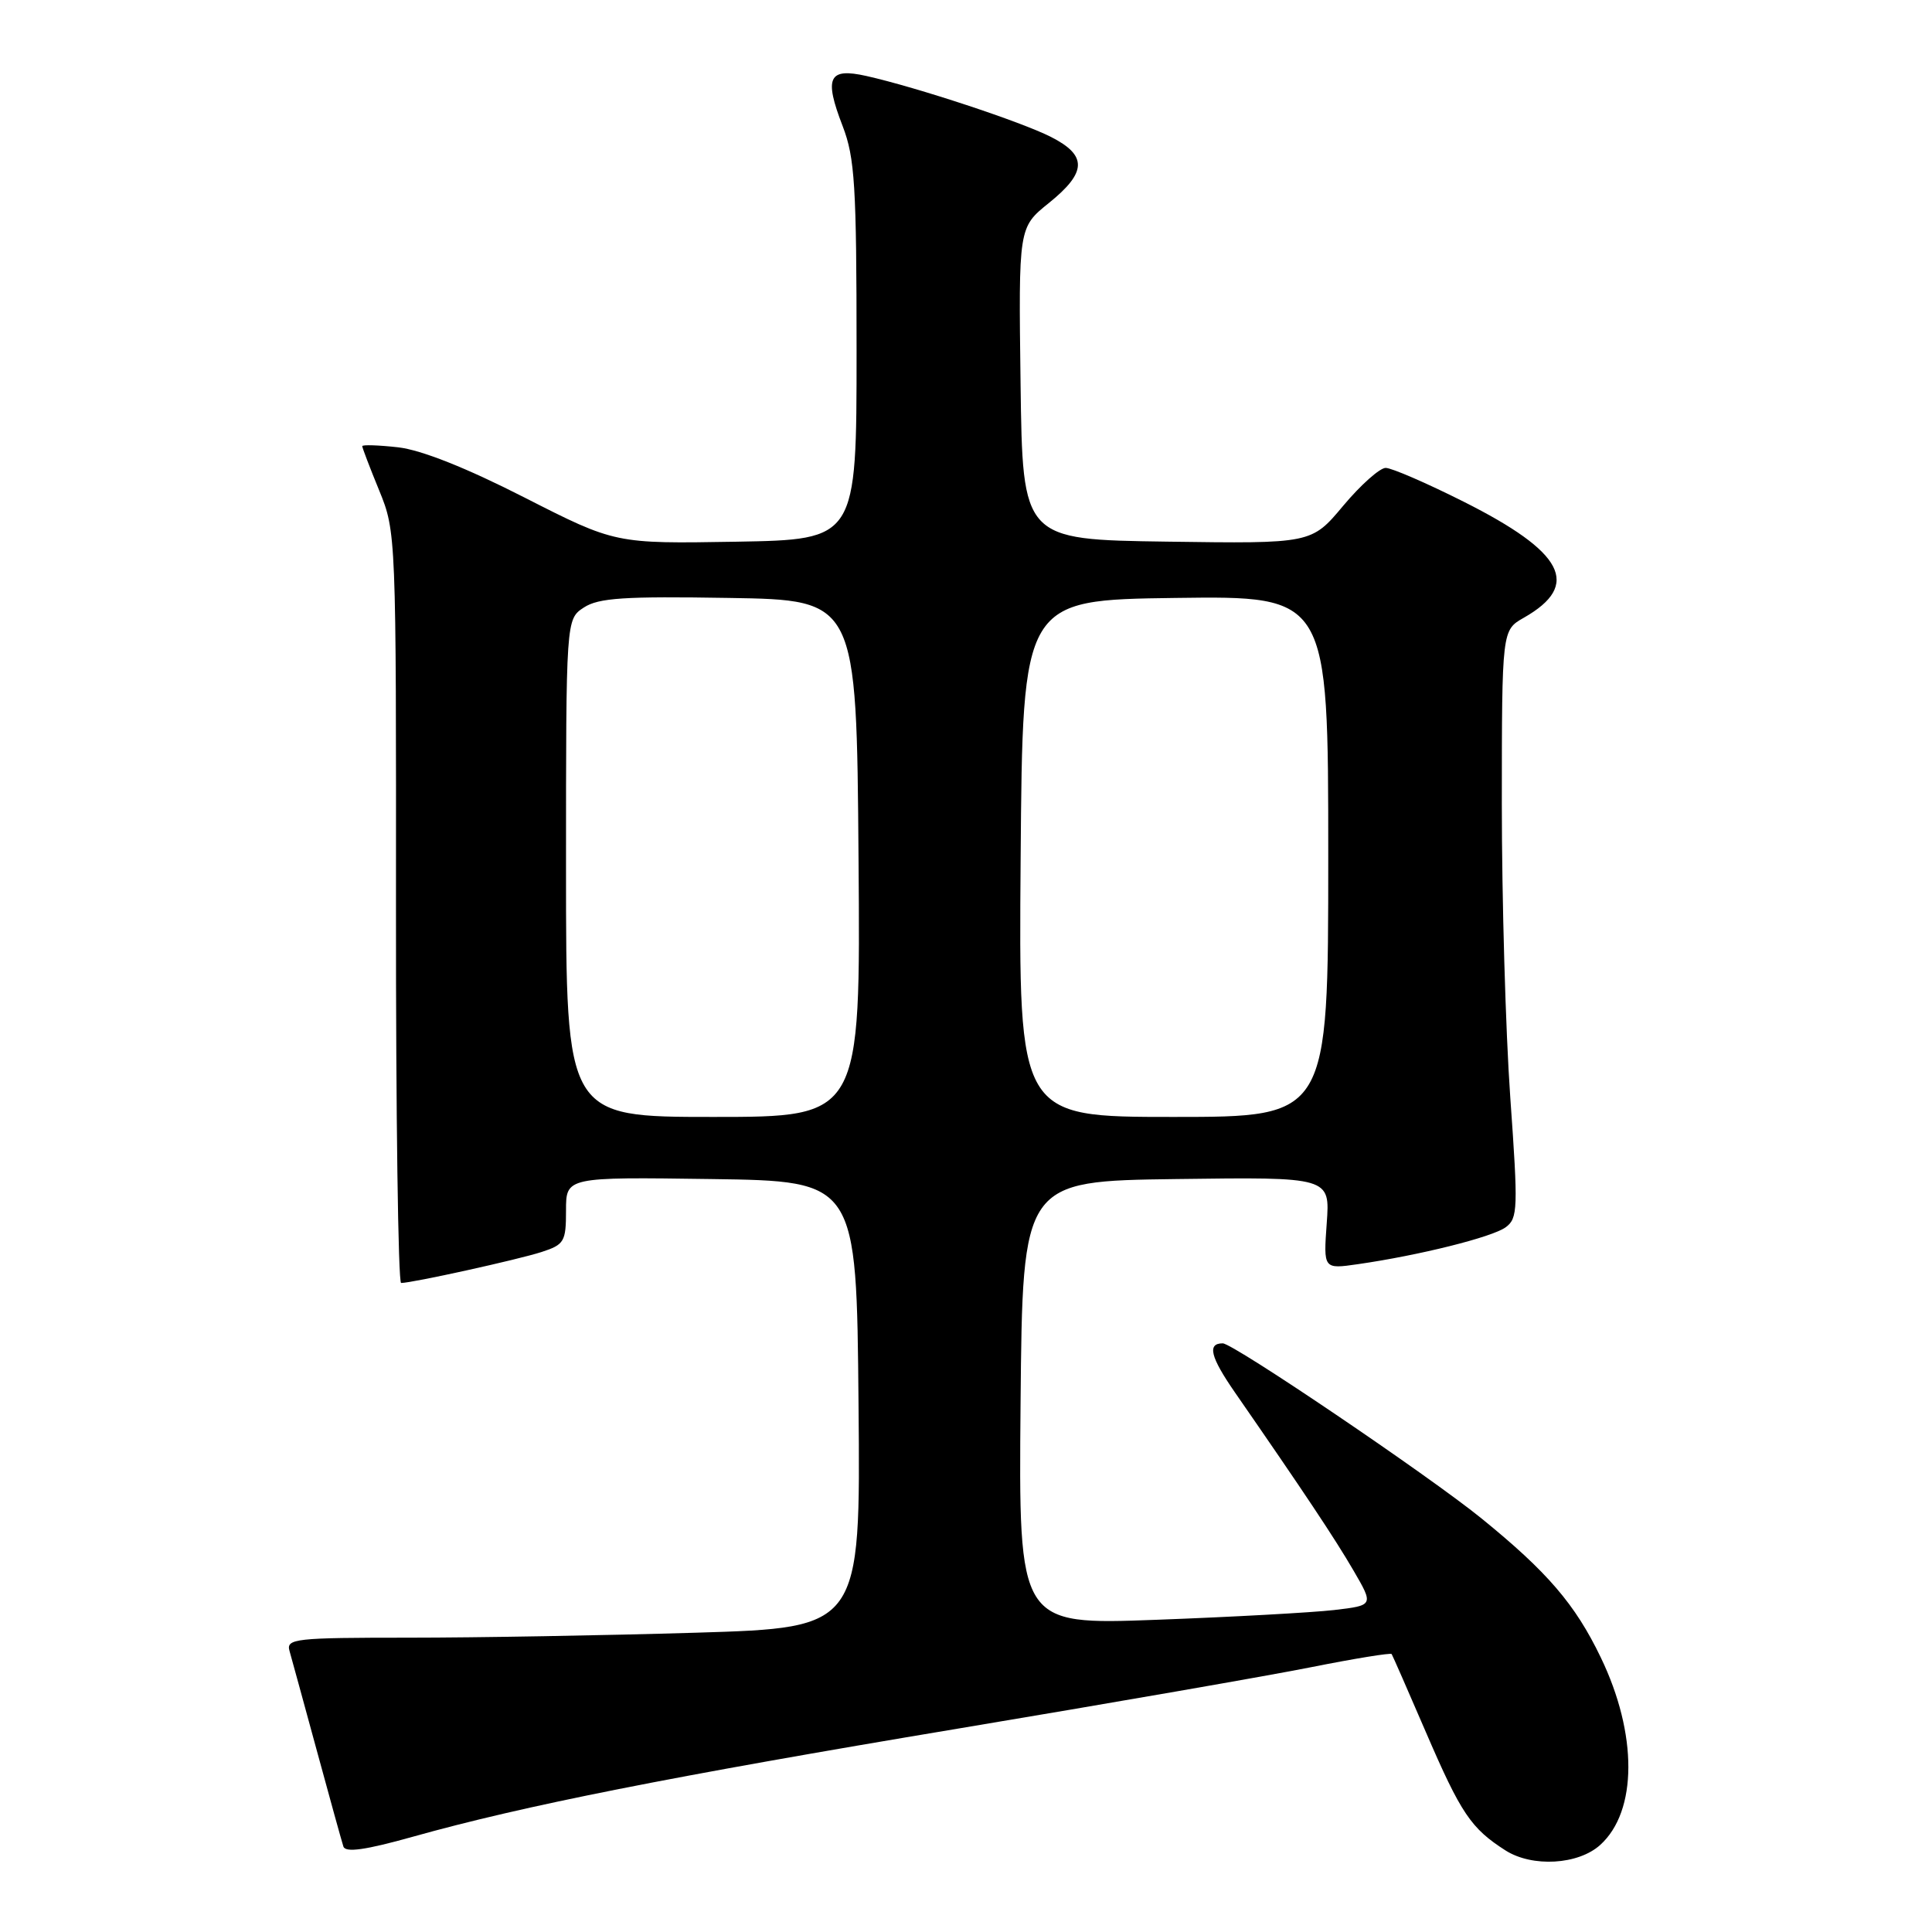 <?xml version="1.0" encoding="UTF-8" standalone="no"?>
<!DOCTYPE svg PUBLIC "-//W3C//DTD SVG 1.1//EN" "http://www.w3.org/Graphics/SVG/1.1/DTD/svg11.dtd" >
<svg xmlns="http://www.w3.org/2000/svg" xmlns:xlink="http://www.w3.org/1999/xlink" version="1.1" viewBox="0 0 256 256">
 <g >
 <path fill="currentColor"
d=" M 212.04 244.46 C 216.98 239.99 217.01 229.77 212.11 219.62 C 208.72 212.57 205.03 208.28 196.27 201.17 C 189.27 195.50 163.41 178.00 162.02 178.00 C 159.93 178.00 160.38 179.80 163.64 184.51 C 172.74 197.65 176.89 203.88 179.35 208.11 C 182.03 212.72 182.03 212.72 176.76 213.34 C 173.87 213.67 163.28 214.26 153.23 214.63 C 134.97 215.31 134.97 215.31 135.23 185.91 C 135.50 156.50 135.50 156.50 155.87 156.23 C 176.24 155.96 176.24 155.96 175.80 162.07 C 175.36 168.17 175.36 168.17 179.93 167.51 C 188.06 166.34 197.72 163.93 199.51 162.62 C 201.13 161.43 201.17 160.18 200.12 145.42 C 199.50 136.66 199.00 119.15 199.00 106.50 C 199.01 83.50 199.01 83.50 201.92 81.85 C 209.54 77.51 207.27 73.17 193.91 66.46 C 189.03 64.01 184.40 62.00 183.61 62.00 C 182.83 62.00 180.29 64.26 177.98 67.02 C 173.78 72.04 173.78 72.04 154.64 71.77 C 135.50 71.50 135.50 71.50 135.23 50.81 C 134.96 30.13 134.96 30.13 138.98 26.90 C 144.03 22.83 144.10 20.60 139.25 18.14 C 135.30 16.13 121.48 11.57 114.81 10.07 C 109.78 8.94 109.16 10.25 111.66 16.72 C 113.27 20.91 113.50 24.60 113.50 46.50 C 113.50 71.50 113.50 71.50 97.51 71.78 C 81.53 72.05 81.53 72.05 69.51 65.93 C 61.77 61.98 55.81 59.62 52.75 59.27 C 50.14 58.98 48.00 58.91 48.00 59.12 C 48.00 59.33 49.01 61.98 50.25 65.00 C 52.48 70.45 52.50 70.92 52.47 120.25 C 52.45 147.61 52.76 170.00 53.15 170.00 C 54.63 170.00 68.63 166.91 71.75 165.90 C 74.77 164.92 75.00 164.53 75.00 160.40 C 75.00 155.96 75.00 155.96 94.25 156.23 C 113.50 156.50 113.50 156.50 113.76 186.09 C 114.03 215.68 114.03 215.68 92.26 216.34 C 80.29 216.70 63.16 217.00 54.18 217.00 C 39.12 217.00 37.90 217.13 38.36 218.75 C 38.63 219.71 40.27 225.68 41.99 232.00 C 43.71 238.32 45.29 244.03 45.50 244.67 C 45.77 245.51 48.41 245.14 54.69 243.38 C 69.42 239.25 88.76 235.42 127.00 229.04 C 147.07 225.69 168.15 222.03 173.84 220.89 C 179.52 219.76 184.27 218.99 184.40 219.17 C 184.52 219.35 186.56 224.00 188.93 229.50 C 193.59 240.31 194.91 242.27 199.50 245.20 C 203.05 247.45 209.13 247.10 212.04 244.46 Z  M 75.00 115.02 C 75.00 82.05 75.00 82.05 77.36 80.50 C 79.31 79.22 82.72 79.00 96.61 79.23 C 113.50 79.50 113.50 79.50 113.76 113.75 C 114.03 148.00 114.03 148.00 94.51 148.00 C 75.00 148.00 75.00 148.00 75.00 115.02 Z  M 135.24 113.75 C 135.50 79.50 135.50 79.50 155.75 79.23 C 176.00 78.96 176.00 78.96 176.00 113.48 C 176.00 148.00 176.00 148.00 155.49 148.00 C 134.97 148.00 134.97 148.00 135.24 113.75 Z "/>
</g>
</svg>